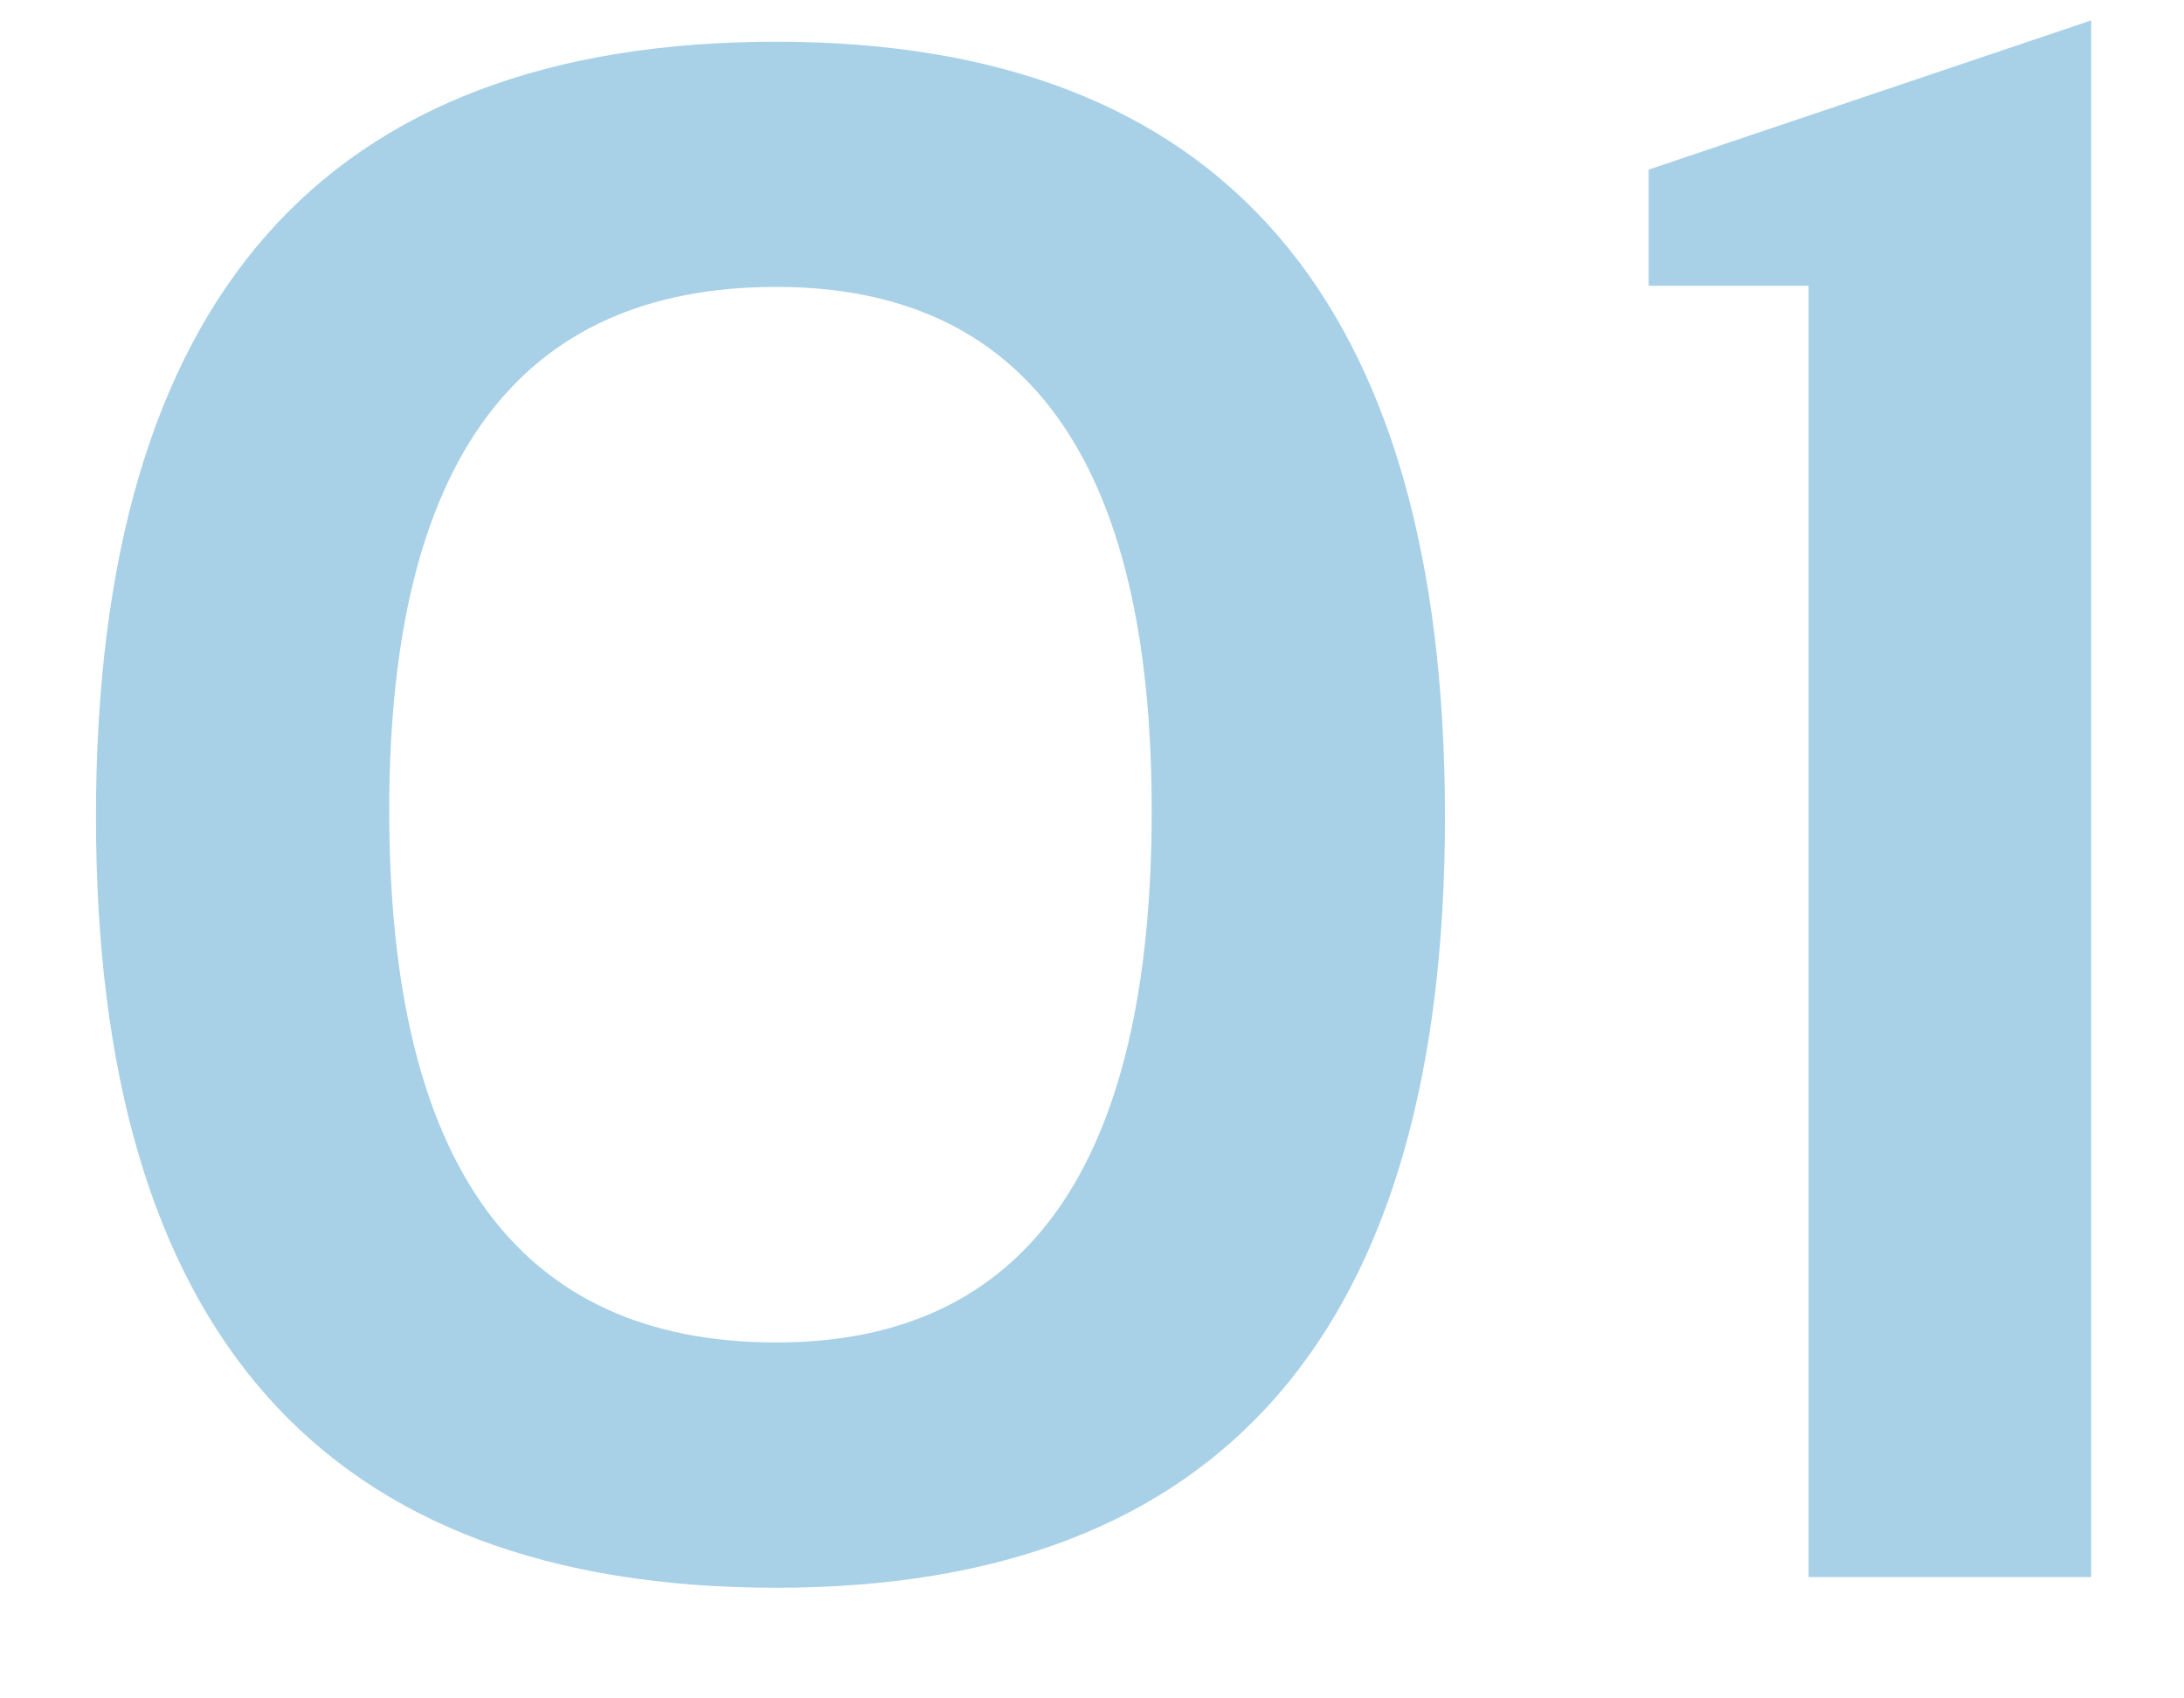 <svg width="18" height="14" viewBox="0 0 18 14" fill="none" xmlns="http://www.w3.org/2000/svg">
<path d="M3.208 6.681C3.208 9.604 4.271 11.066 6.398 11.066C8.461 11.066 9.492 9.604 9.492 6.681C9.492 3.804 8.461 2.365 6.398 2.365C4.271 2.365 3.208 3.804 3.208 6.681ZM0.791 6.733C0.791 2.474 2.66 0.344 6.398 0.344C10.072 0.344 11.909 2.474 11.909 6.733C11.909 10.97 10.072 13.088 6.398 13.088C2.66 13.088 0.791 10.97 0.791 6.733ZM14.906 13V2.356H13.588V1.398L17.235 0.168V13H14.906Z" fill="#A8D1E7"/>
</svg>
